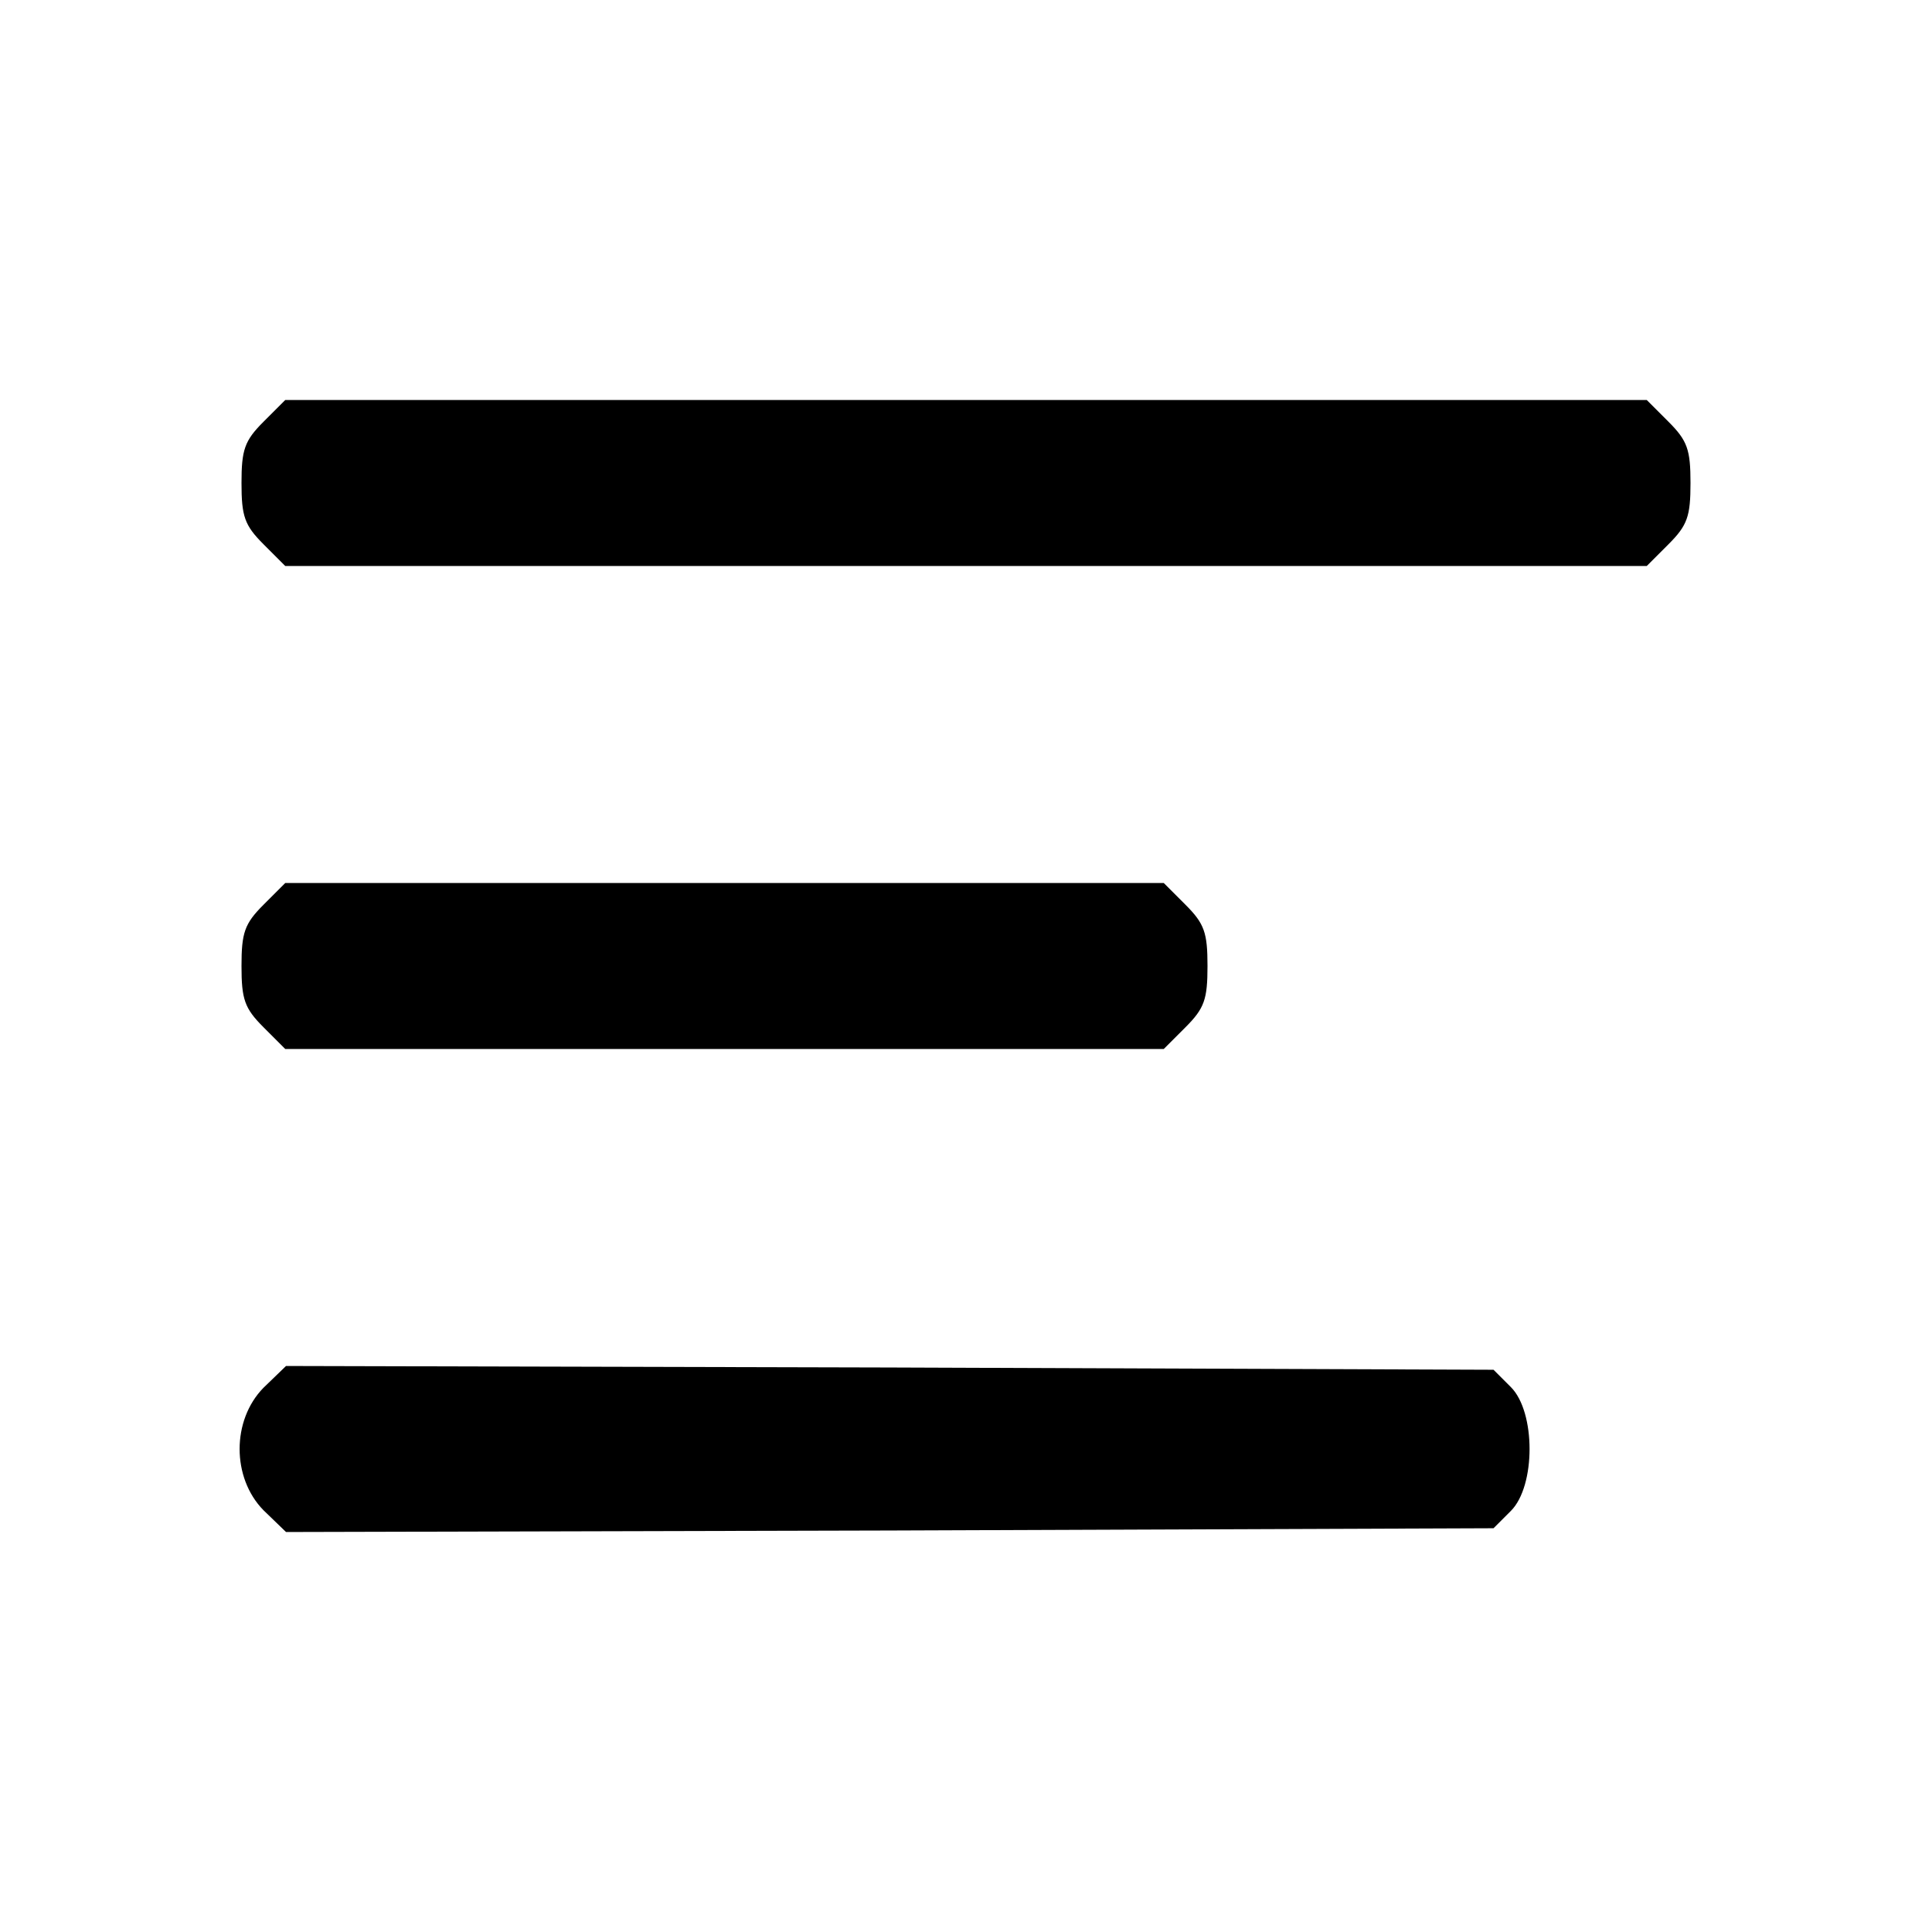 <?xml version="1.0" standalone="no"?>
<!DOCTYPE svg PUBLIC "-//W3C//DTD SVG 20010904//EN"
 "http://www.w3.org/TR/2001/REC-SVG-20010904/DTD/svg10.dtd">
<svg version="1.0" xmlns="http://www.w3.org/2000/svg"
 width="256pt" height="256pt" viewBox="0 0 256 256"
 preserveAspectRatio="xMidYMid meet">
<g transform="translate(0,256) scale(0.1,-0.1)"
fill="#000000" stroke="none">
<path d="M349 2001 c-25 -25 -29 -37 -29 -81 0 -44 4 -56 29 -81 l29 -29 902
0 902 0 29 29 c25 25 29 37 29 81 0 44 -4 56 -29 81 l-29 29 -902 0 -902 0
-29 -29z"/>
<path d="M349 1361 c-25 -25 -29 -37 -29 -81 0 -44 4 -56 29 -81 l29 -29 582
0 582 0 29 29 c25 25 29 37 29 81 0 44 -4 56 -29 81 l-29 29 -582 0 -582 0
-29 -29z"/>
<path d="M349 721 c-42 -43 -42 -119 0 -162 l30 -29 800 2 800 3 23 23 c33 33
33 131 0 164 l-23 23 -800 3 -800 2 -30 -29z"/>
</g>
</svg>
